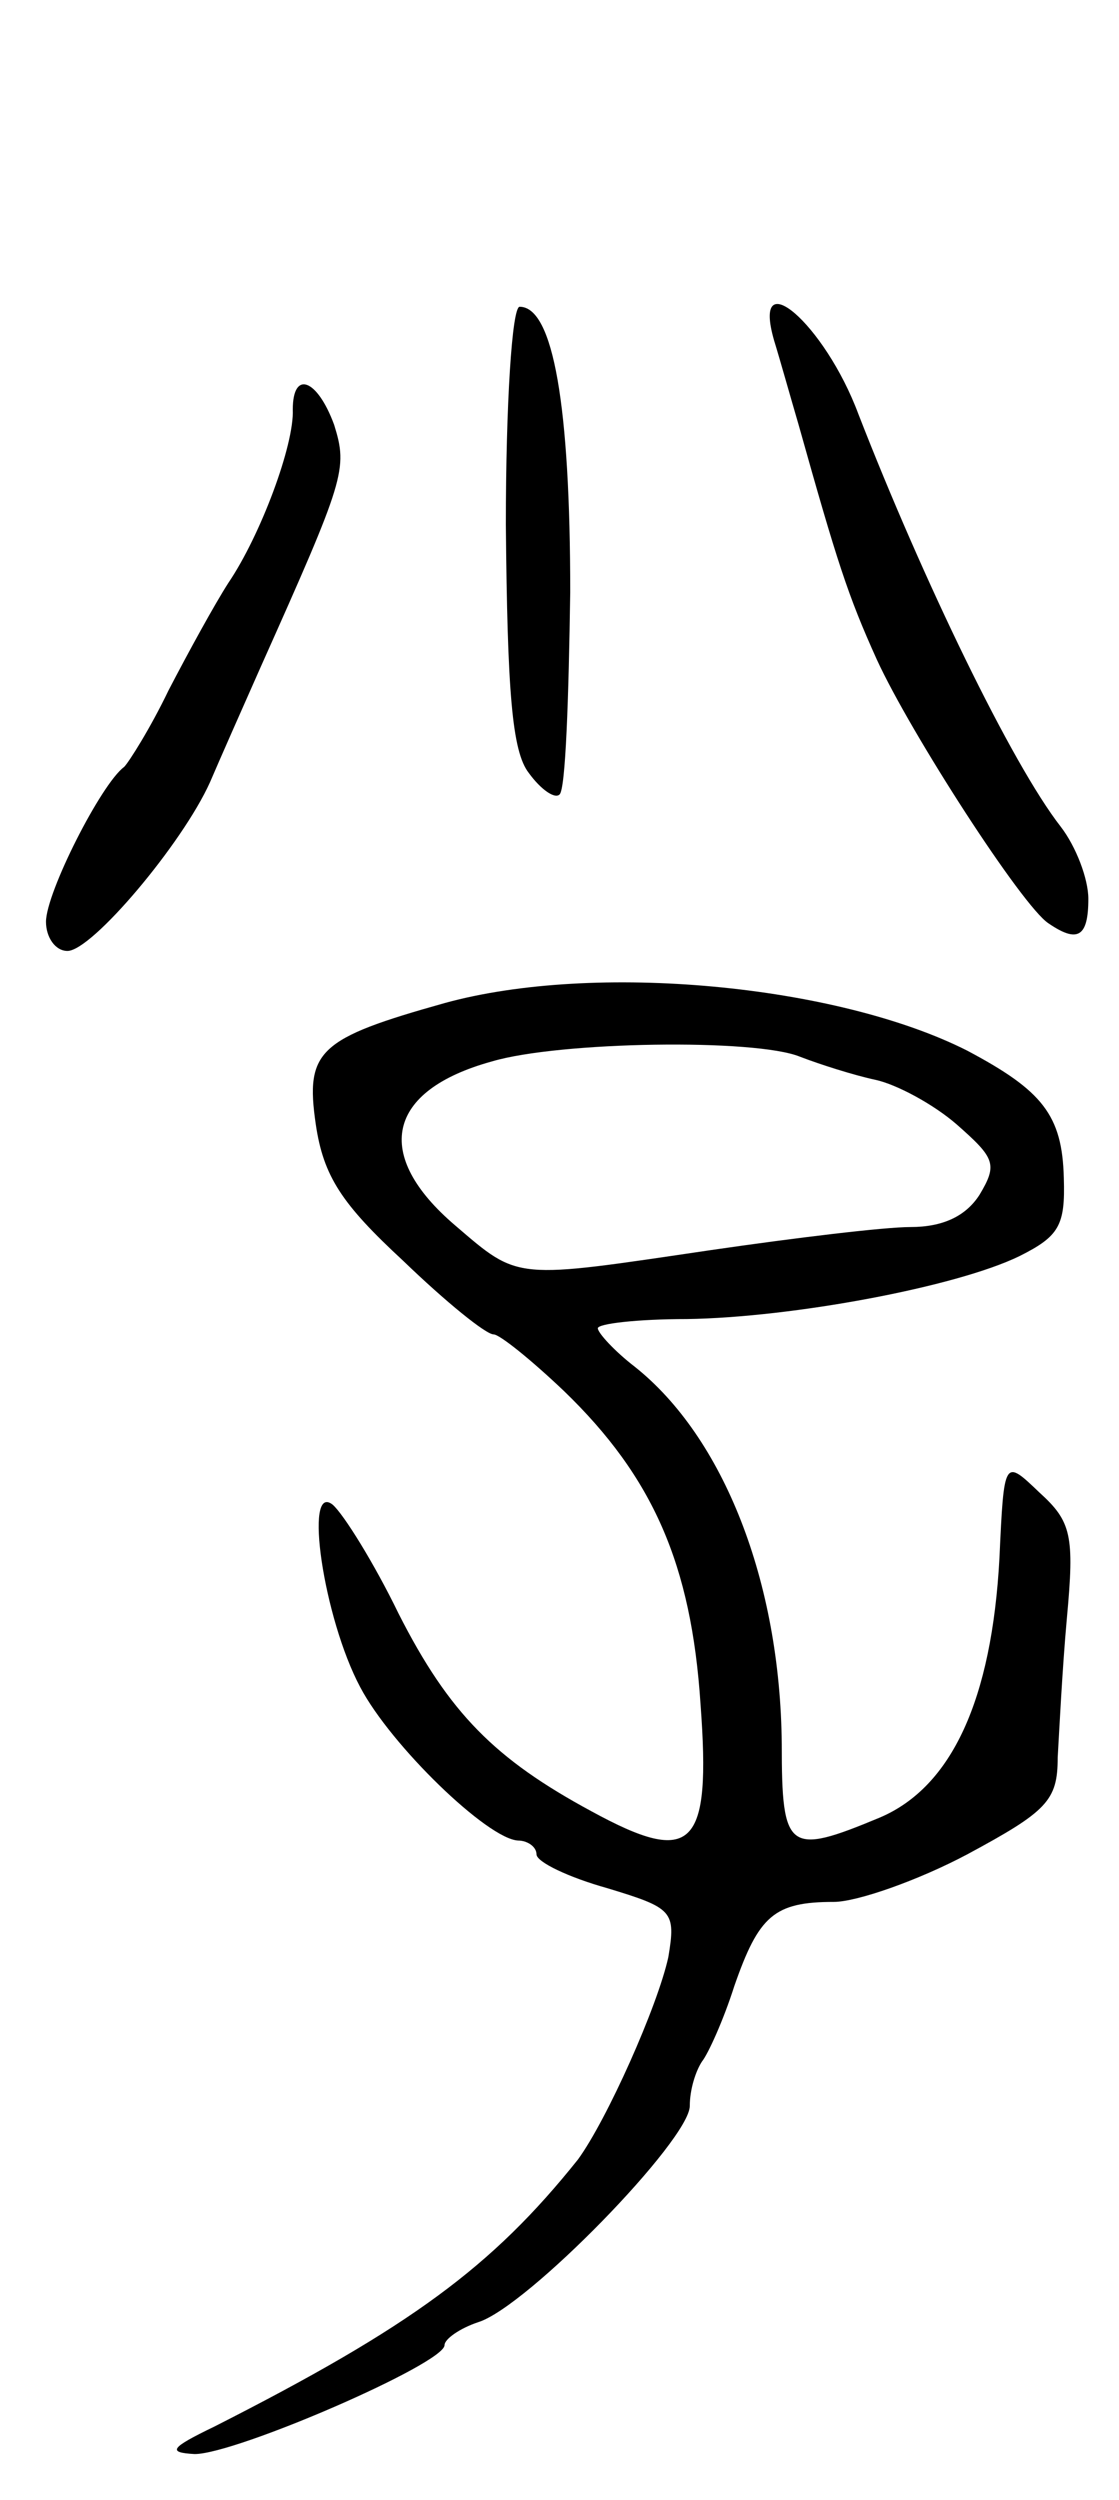 <svg version="1.0" xmlns="http://www.w3.org/2000/svg"
 width="73pt" height="163pt" viewBox="0 0 73 163"
 preserveAspectRatio="xMidYMid meet">
<g transform="translate(0,163) scale(0.1,-0.1)"
fill="#000000" stroke="none">
<path d="M330 1288 c1 -109 4 -148 15 -162 8 -11 17 -17 20 -14 4 3 6 63 7
132 0 121 -11 186 -33 186 -5 0 -9 -64 -9 -142z"/>
<path d="M505 1408 c4 -13 11 -38 16 -55 25 -89 32 -111 51 -153 22 -48 95
-161 112 -172 19 -13 26 -9 26 16 0 13 -8 34 -18 47 -32 41 -90 161 -132 269
-22 59 -70 100 -55 48z"/>
<path d="M191 1363 c1 -23 -21 -82 -42 -113 -9 -14 -26 -45 -39 -70 -12 -25
-26 -47 -29 -50 -15 -11 -51 -82 -51 -101 0 -10 6 -19 14 -19 16 0 75 70 93
110 6 14 21 48 33 75 55 123 57 129 48 158 -11 30 -27 36 -27 10z"/>
<path d="M290 976 c-82 -23 -91 -31 -84 -79 5 -34 17 -52 57 -89 28 -27 54
-48 59 -48 4 0 25 -17 46 -37 58 -56 83 -113 89 -204 7 -94 -5 -106 -71 -70
-63 34 -93 64 -126 129 -16 33 -36 65 -43 71 -19 15 -6 -74 18 -119 20 -38 83
-99 103 -100 6 0 12 -4 12 -9 0 -5 21 -15 46 -22 43 -13 45 -15 40 -45 -7 -32
-40 -106 -59 -132 -56 -70 -109 -109 -237 -174 -29 -14 -31 -17 -13 -18 27 0
163 59 163 71 0 4 10 11 22 15 32 10 138 119 138 141 0 11 4 23 8 29 4 5 14
27 21 49 16 46 26 55 65 55 15 0 55 14 87 31 52 28 59 35 59 63 1 17 3 58 6
91 5 54 3 63 -18 82 -23 22 -23 22 -26 -43 -5 -92 -31 -149 -78 -169 -60 -25
-64 -22 -64 48 -1 106 -38 200 -96 246 -13 10 -24 22 -24 25 0 3 26 6 58 6 69
1 176 21 217 41 26 13 30 20 29 51 -1 41 -14 57 -63 83 -85 43 -243 58 -341
31z m232 -35 c13 -5 35 -12 49 -15 14 -3 38 -16 53 -29 25 -22 27 -26 15 -46
-9 -14 -24 -21 -45 -21 -17 0 -75 -7 -130 -15 -129 -19 -125 -20 -167 16 -54
46 -45 88 24 107 44 13 172 15 201 3z"/>
</g>
</svg>
